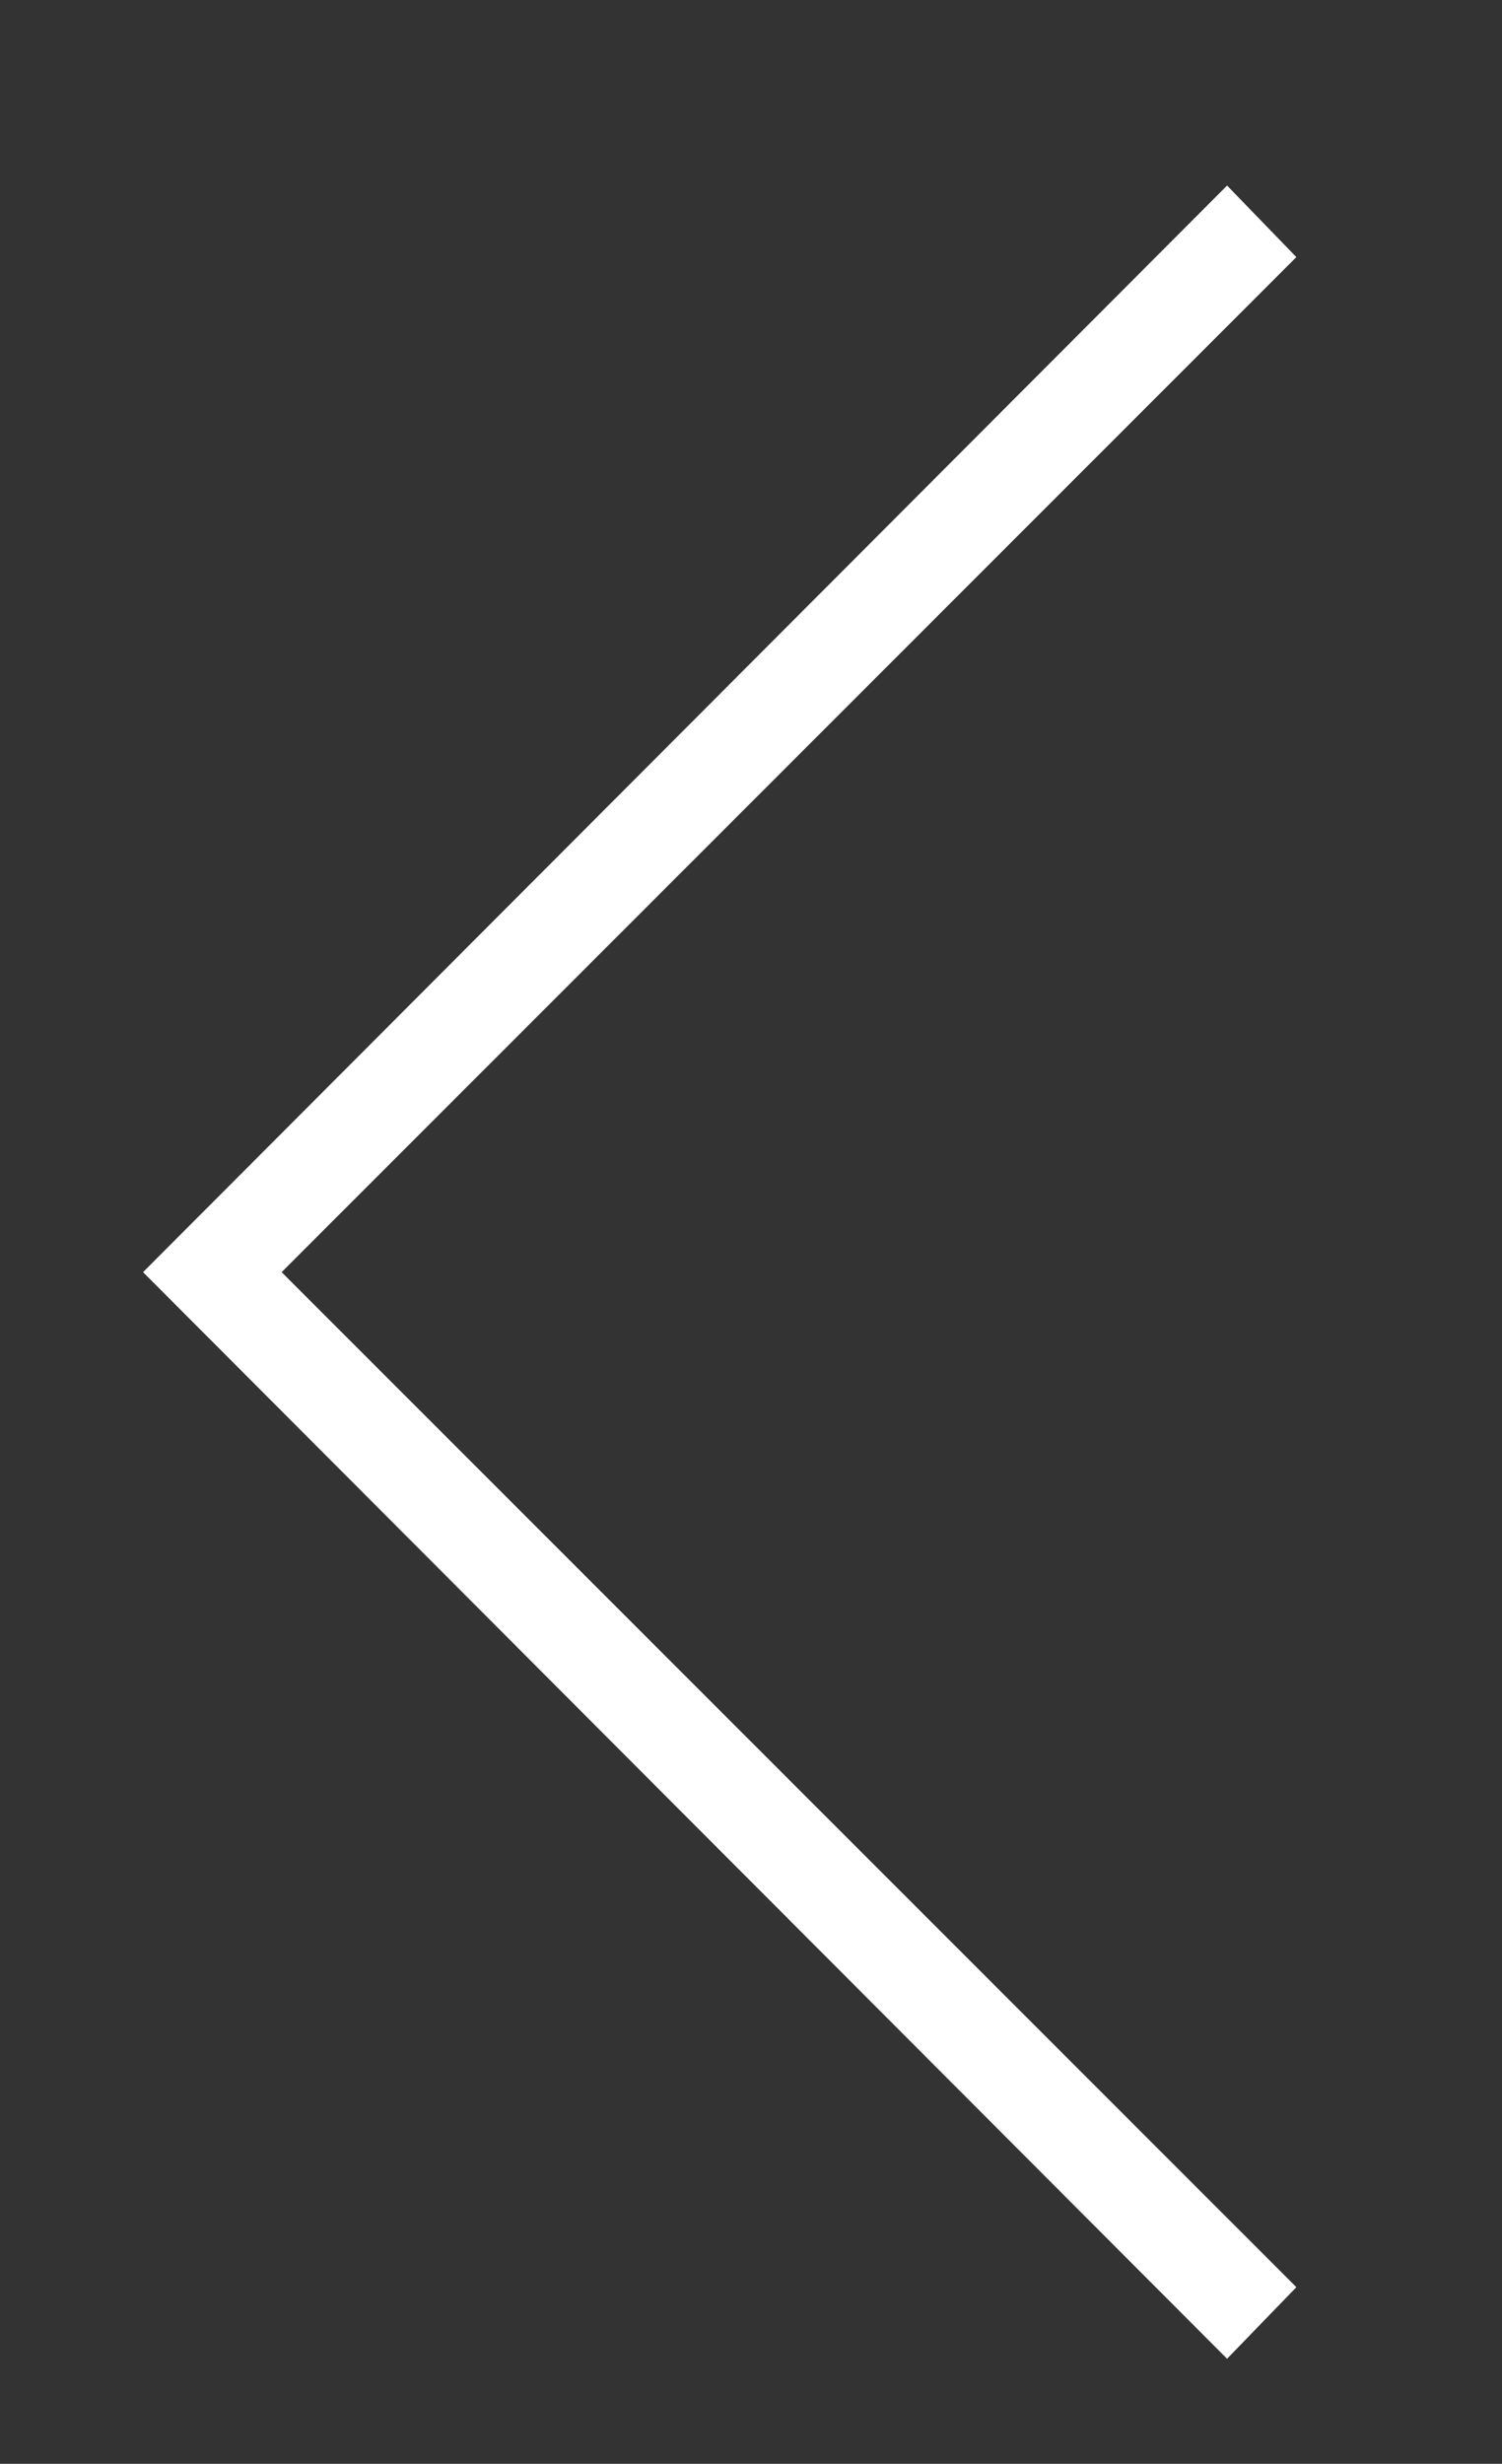 <svg xmlns="http://www.w3.org/2000/svg" viewBox="0 0 6.72 11.02"><rect x="0" y="0" width="6.72" height="11.02" fill="#333333" stroke="none"/><defs><style>.cls-1{fill:#fff;fill-rule:evenodd;}.cls-2{fill:none;}</style></defs><g id="Capa_2" data-name="Capa 2"><g id="Capa_1-2" data-name="Capa 1"><polygon class="cls-1" points="0.64 5.69 5.49 0.83 5.8 1.15 1.26 5.69 5.8 10.23 5.49 10.55 0.64 5.69"/><rect class="cls-2" width="6.72" height="11.02"/></g></g></svg>